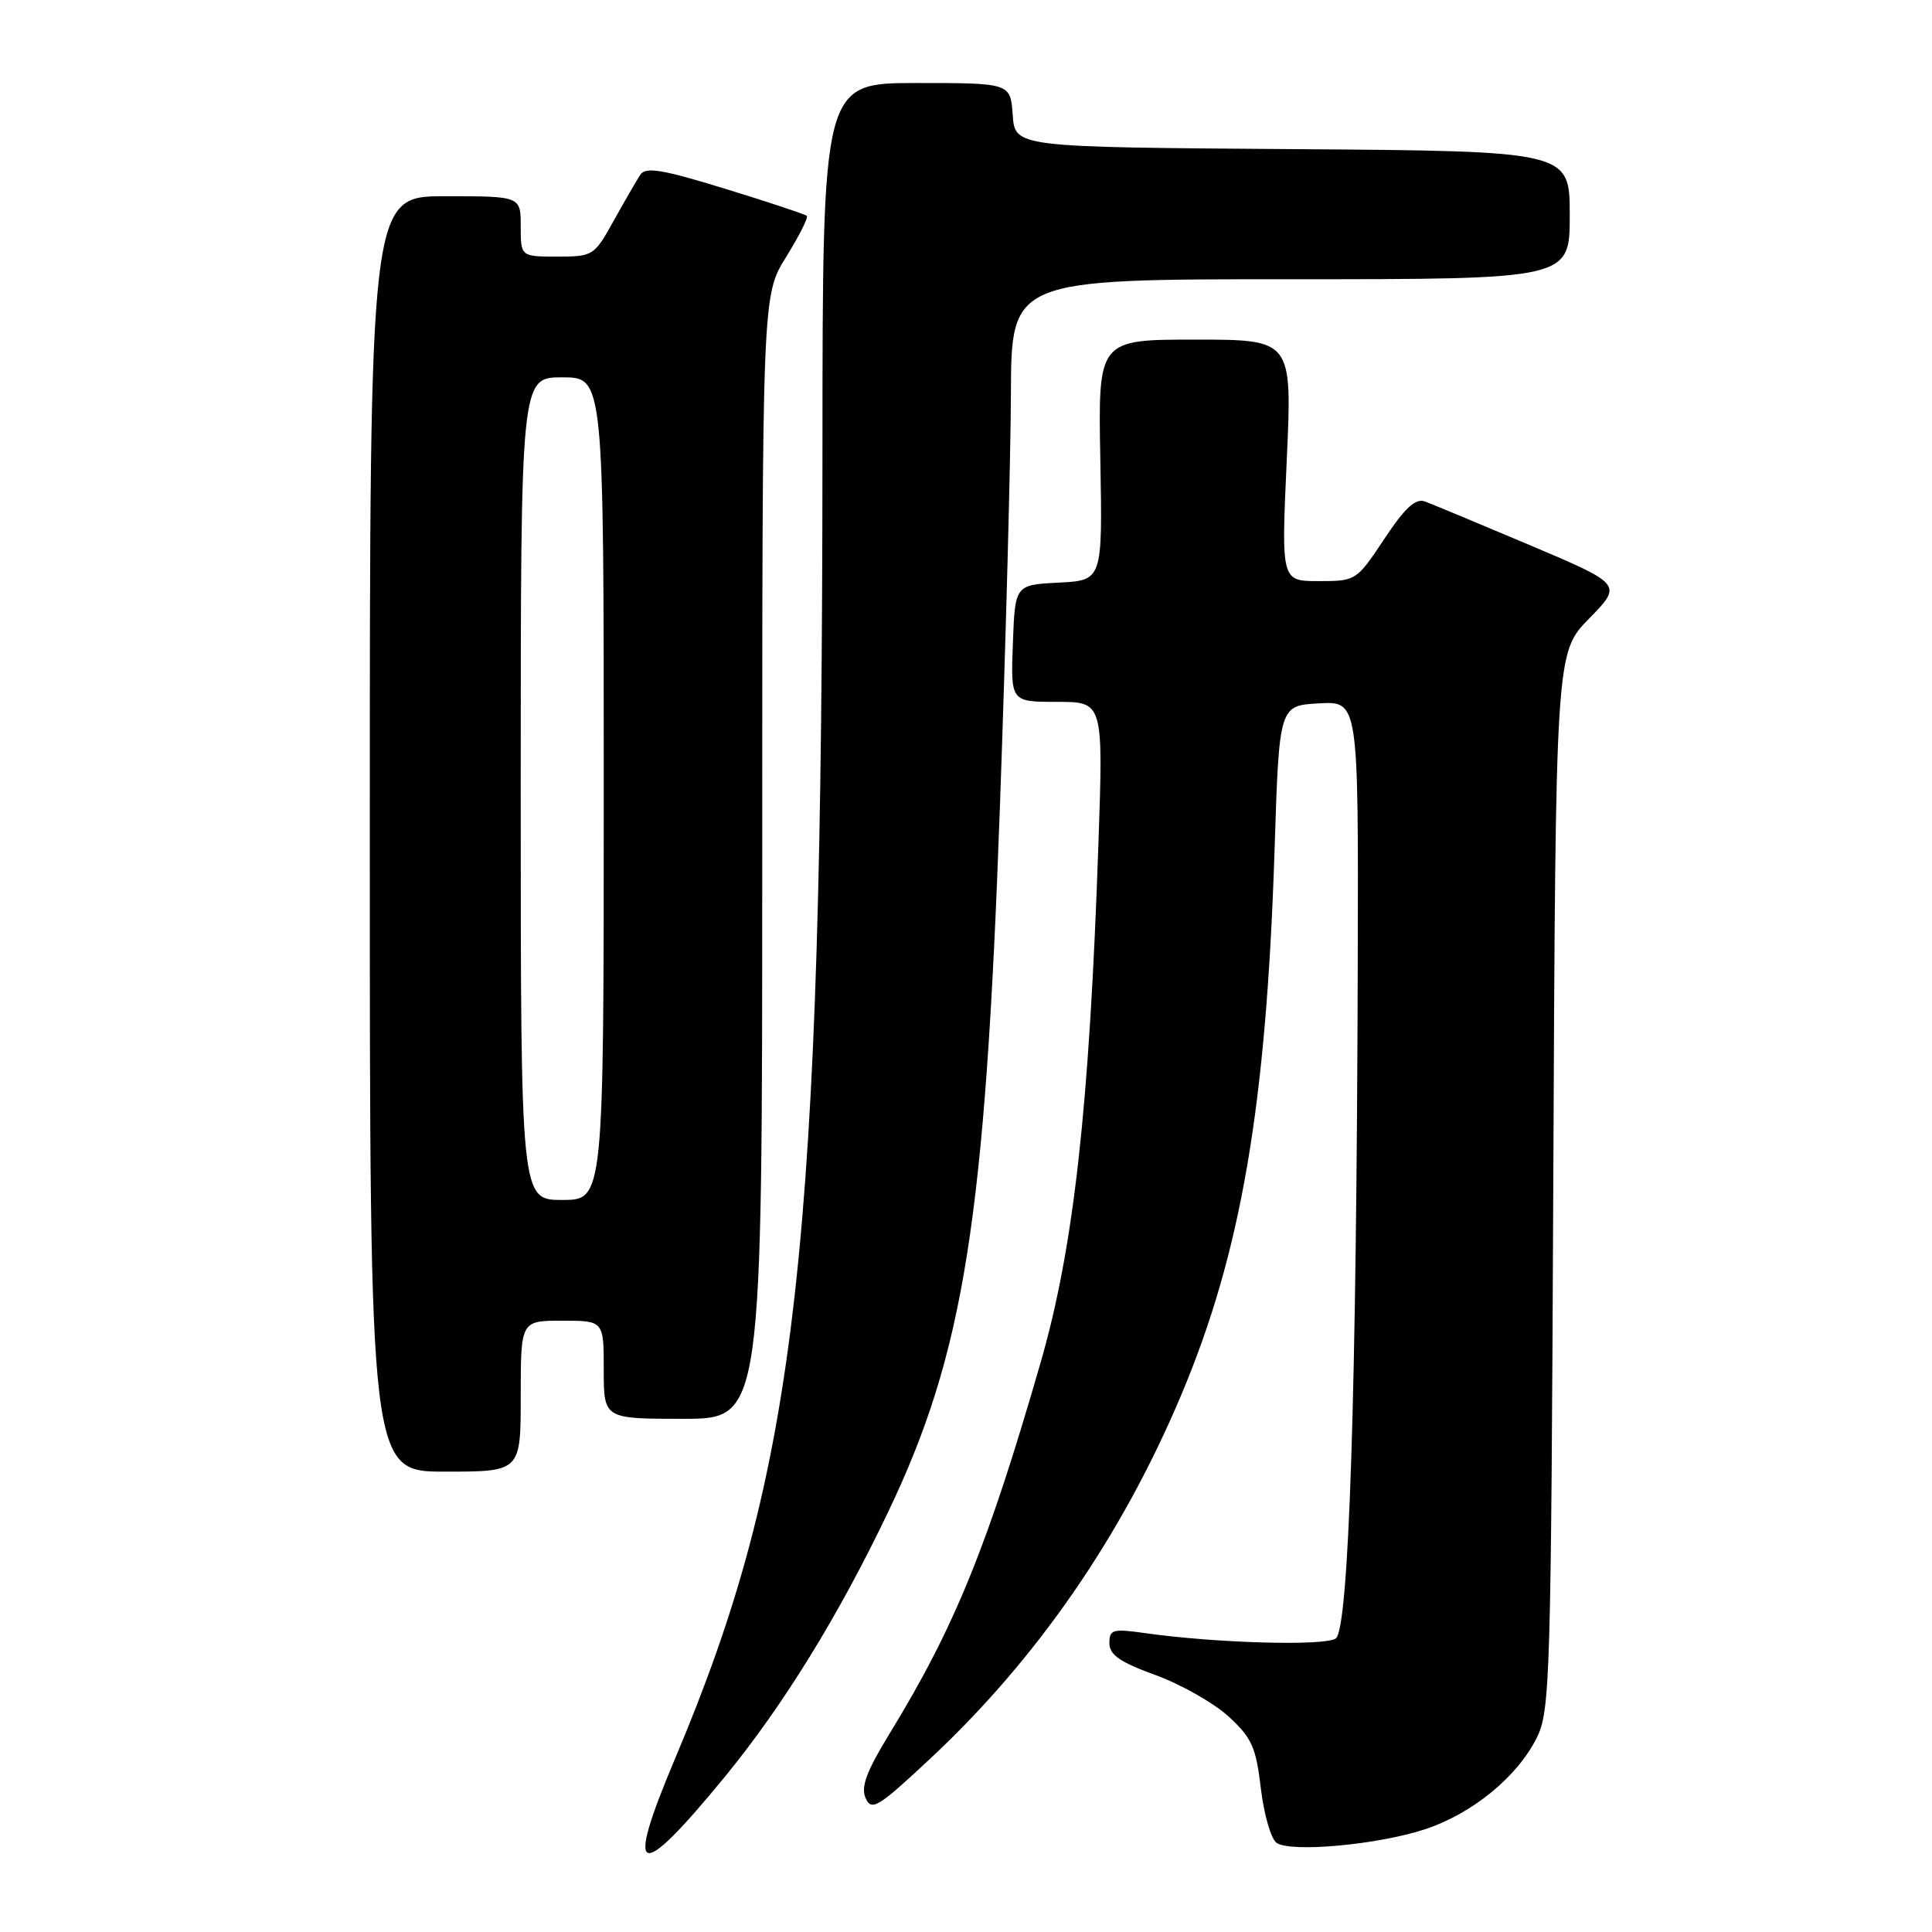 <?xml version="1.0" encoding="UTF-8" standalone="no"?>
<!DOCTYPE svg PUBLIC "-//W3C//DTD SVG 1.1//EN" "http://www.w3.org/Graphics/SVG/1.1/DTD/svg11.dtd" >
<svg xmlns="http://www.w3.org/2000/svg" xmlns:xlink="http://www.w3.org/1999/xlink" version="1.1" viewBox="0 0 256 256">
 <g >
 <path fill="currentColor"
d=" M 96.13 235.33 C 103.77 225.99 111.07 214.17 117.61 200.50 C 127.73 179.38 130.54 161.72 132.49 107.00 C 133.27 85.28 133.92 60.64 133.95 52.25 C 134.00 37.00 134.00 37.00 171.00 37.00 C 208.00 37.00 208.00 37.00 208.00 28.51 C 208.00 20.02 208.00 20.02 171.25 19.76 C 134.50 19.50 134.50 19.50 134.19 15.25 C 133.89 11.00 133.89 11.00 121.44 11.00 C 109.00 11.00 109.00 11.00 108.98 59.25 C 108.95 165.69 105.71 194.50 89.44 233.05 C 82.70 249.00 84.44 249.59 96.13 235.33 Z  M 188.75 242.41 C 195.04 240.36 201.05 235.45 203.62 230.28 C 205.40 226.71 205.52 222.64 205.82 156.50 C 206.13 86.50 206.13 86.50 210.56 81.97 C 214.99 77.44 214.99 77.44 202.75 72.25 C 196.01 69.40 189.74 66.79 188.81 66.45 C 187.56 65.99 186.18 67.27 183.42 71.42 C 179.75 76.95 179.67 77.00 174.74 77.00 C 169.77 77.00 169.77 77.00 170.50 61.00 C 171.23 45.00 171.23 45.00 158.36 45.00 C 145.50 45.00 145.50 45.00 145.80 60.95 C 146.09 76.90 146.09 76.90 140.30 77.20 C 134.50 77.50 134.50 77.50 134.21 85.25 C 133.92 93.00 133.92 93.00 140.05 93.00 C 146.19 93.00 146.19 93.00 145.55 111.75 C 144.35 146.73 142.29 165.27 137.90 180.50 C 130.89 204.82 126.51 215.60 117.90 229.67 C 114.81 234.72 114.04 236.78 114.70 238.26 C 115.49 240.02 116.34 239.50 123.26 233.03 C 137.37 219.86 148.61 203.58 156.47 184.96 C 164.46 166.05 167.80 146.55 168.89 112.50 C 169.50 93.50 169.50 93.50 174.75 93.20 C 180.00 92.90 180.00 92.90 179.91 127.20 C 179.76 184.59 178.74 215.91 176.99 217.11 C 175.49 218.13 161.16 217.73 151.75 216.40 C 147.44 215.79 147.00 215.91 147.00 217.73 C 147.00 219.27 148.41 220.25 153.12 221.96 C 156.49 223.19 160.84 225.66 162.79 227.44 C 165.87 230.27 166.43 231.51 167.07 236.98 C 167.48 240.44 168.42 243.68 169.16 244.19 C 171.05 245.49 182.50 244.45 188.75 242.41 Z  M 69.00 185.00 C 69.00 175.00 69.00 175.00 74.50 175.00 C 80.00 175.00 80.00 175.00 80.00 181.50 C 80.00 188.00 80.00 188.00 90.50 188.00 C 101.00 188.00 101.00 188.00 101.00 113.57 C 101.00 39.13 101.00 39.13 104.16 34.06 C 105.89 31.26 107.13 28.81 106.91 28.60 C 106.68 28.39 101.83 26.78 96.11 25.02 C 87.71 22.44 85.56 22.08 84.84 23.16 C 84.36 23.90 82.77 26.64 81.32 29.25 C 78.74 33.90 78.58 34.00 73.84 34.00 C 69.00 34.00 69.00 34.00 69.00 30.00 C 69.00 26.00 69.00 26.00 59.00 26.00 C 49.00 26.00 49.00 26.00 49.00 110.50 C 49.00 195.00 49.00 195.00 59.00 195.00 C 69.00 195.00 69.00 195.00 69.00 185.00 Z  M 69.00 104.50 C 69.00 50.00 69.00 50.00 74.50 50.00 C 80.00 50.00 80.00 50.00 80.00 104.50 C 80.00 159.00 80.00 159.00 74.50 159.00 C 69.00 159.00 69.00 159.00 69.00 104.50 Z "/>
</g>
</svg>